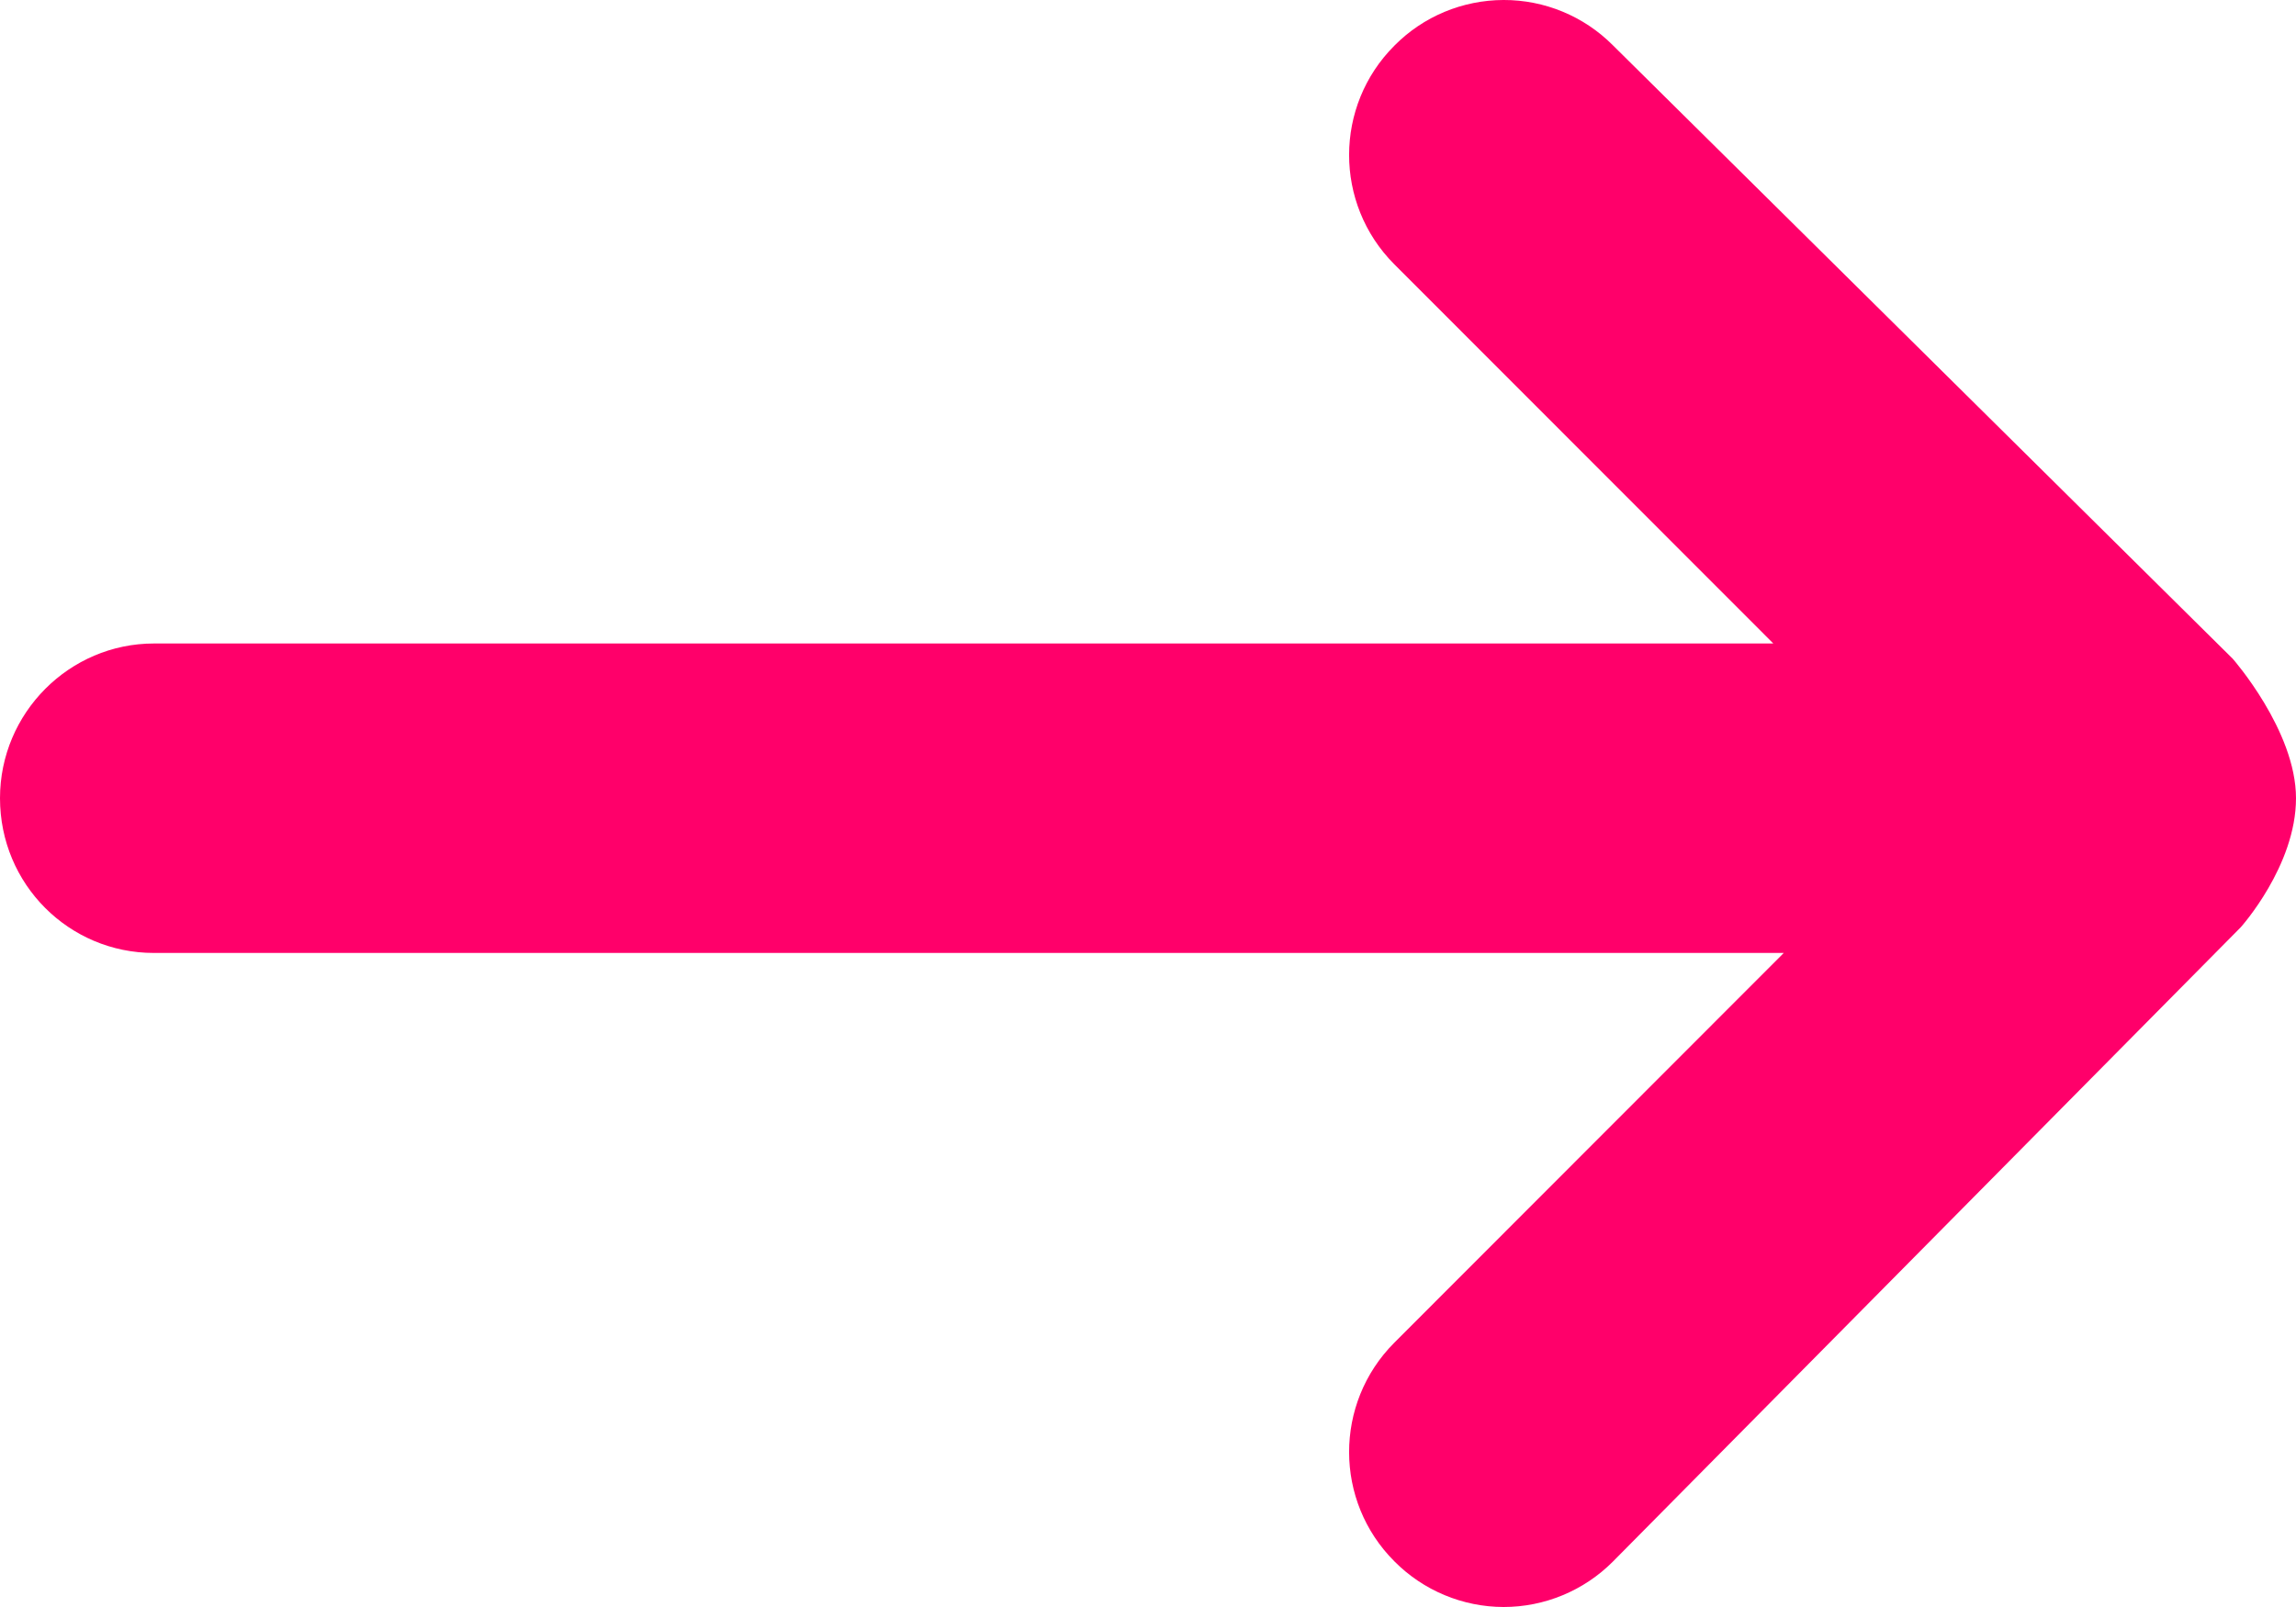 <svg xmlns="http://www.w3.org/2000/svg" width="20" height="14" viewBox="0 0 20 14">
  <path fill="#FF006A" fill-rule="evenodd" d="M20,6.954 C20,7.544 19.518,8.079 19.518,8.079 L14.048,13.606 C13.796,13.858 13.454,14 13.097,14 C12.74,13.999 12.398,13.856 12.147,13.603 C11.621,13.078 11.62,12.226 12.144,11.699 L15.538,8.302 L1.34,8.302 C0.601,8.302 0,7.704 0,6.954 C0,6.21 0.605,5.606 1.341,5.606 L15.447,5.606 L12.144,2.301 C11.62,1.774 11.621,0.922 12.147,0.397 C12.398,0.143 12.74,0.001 13.097,-4.84251537e-05 C13.454,-0.001 13.797,0.141 14.049,0.394 L19.449,5.739 C19.449,5.739 20,6.365 20,6.954 Z"/>
</svg>
